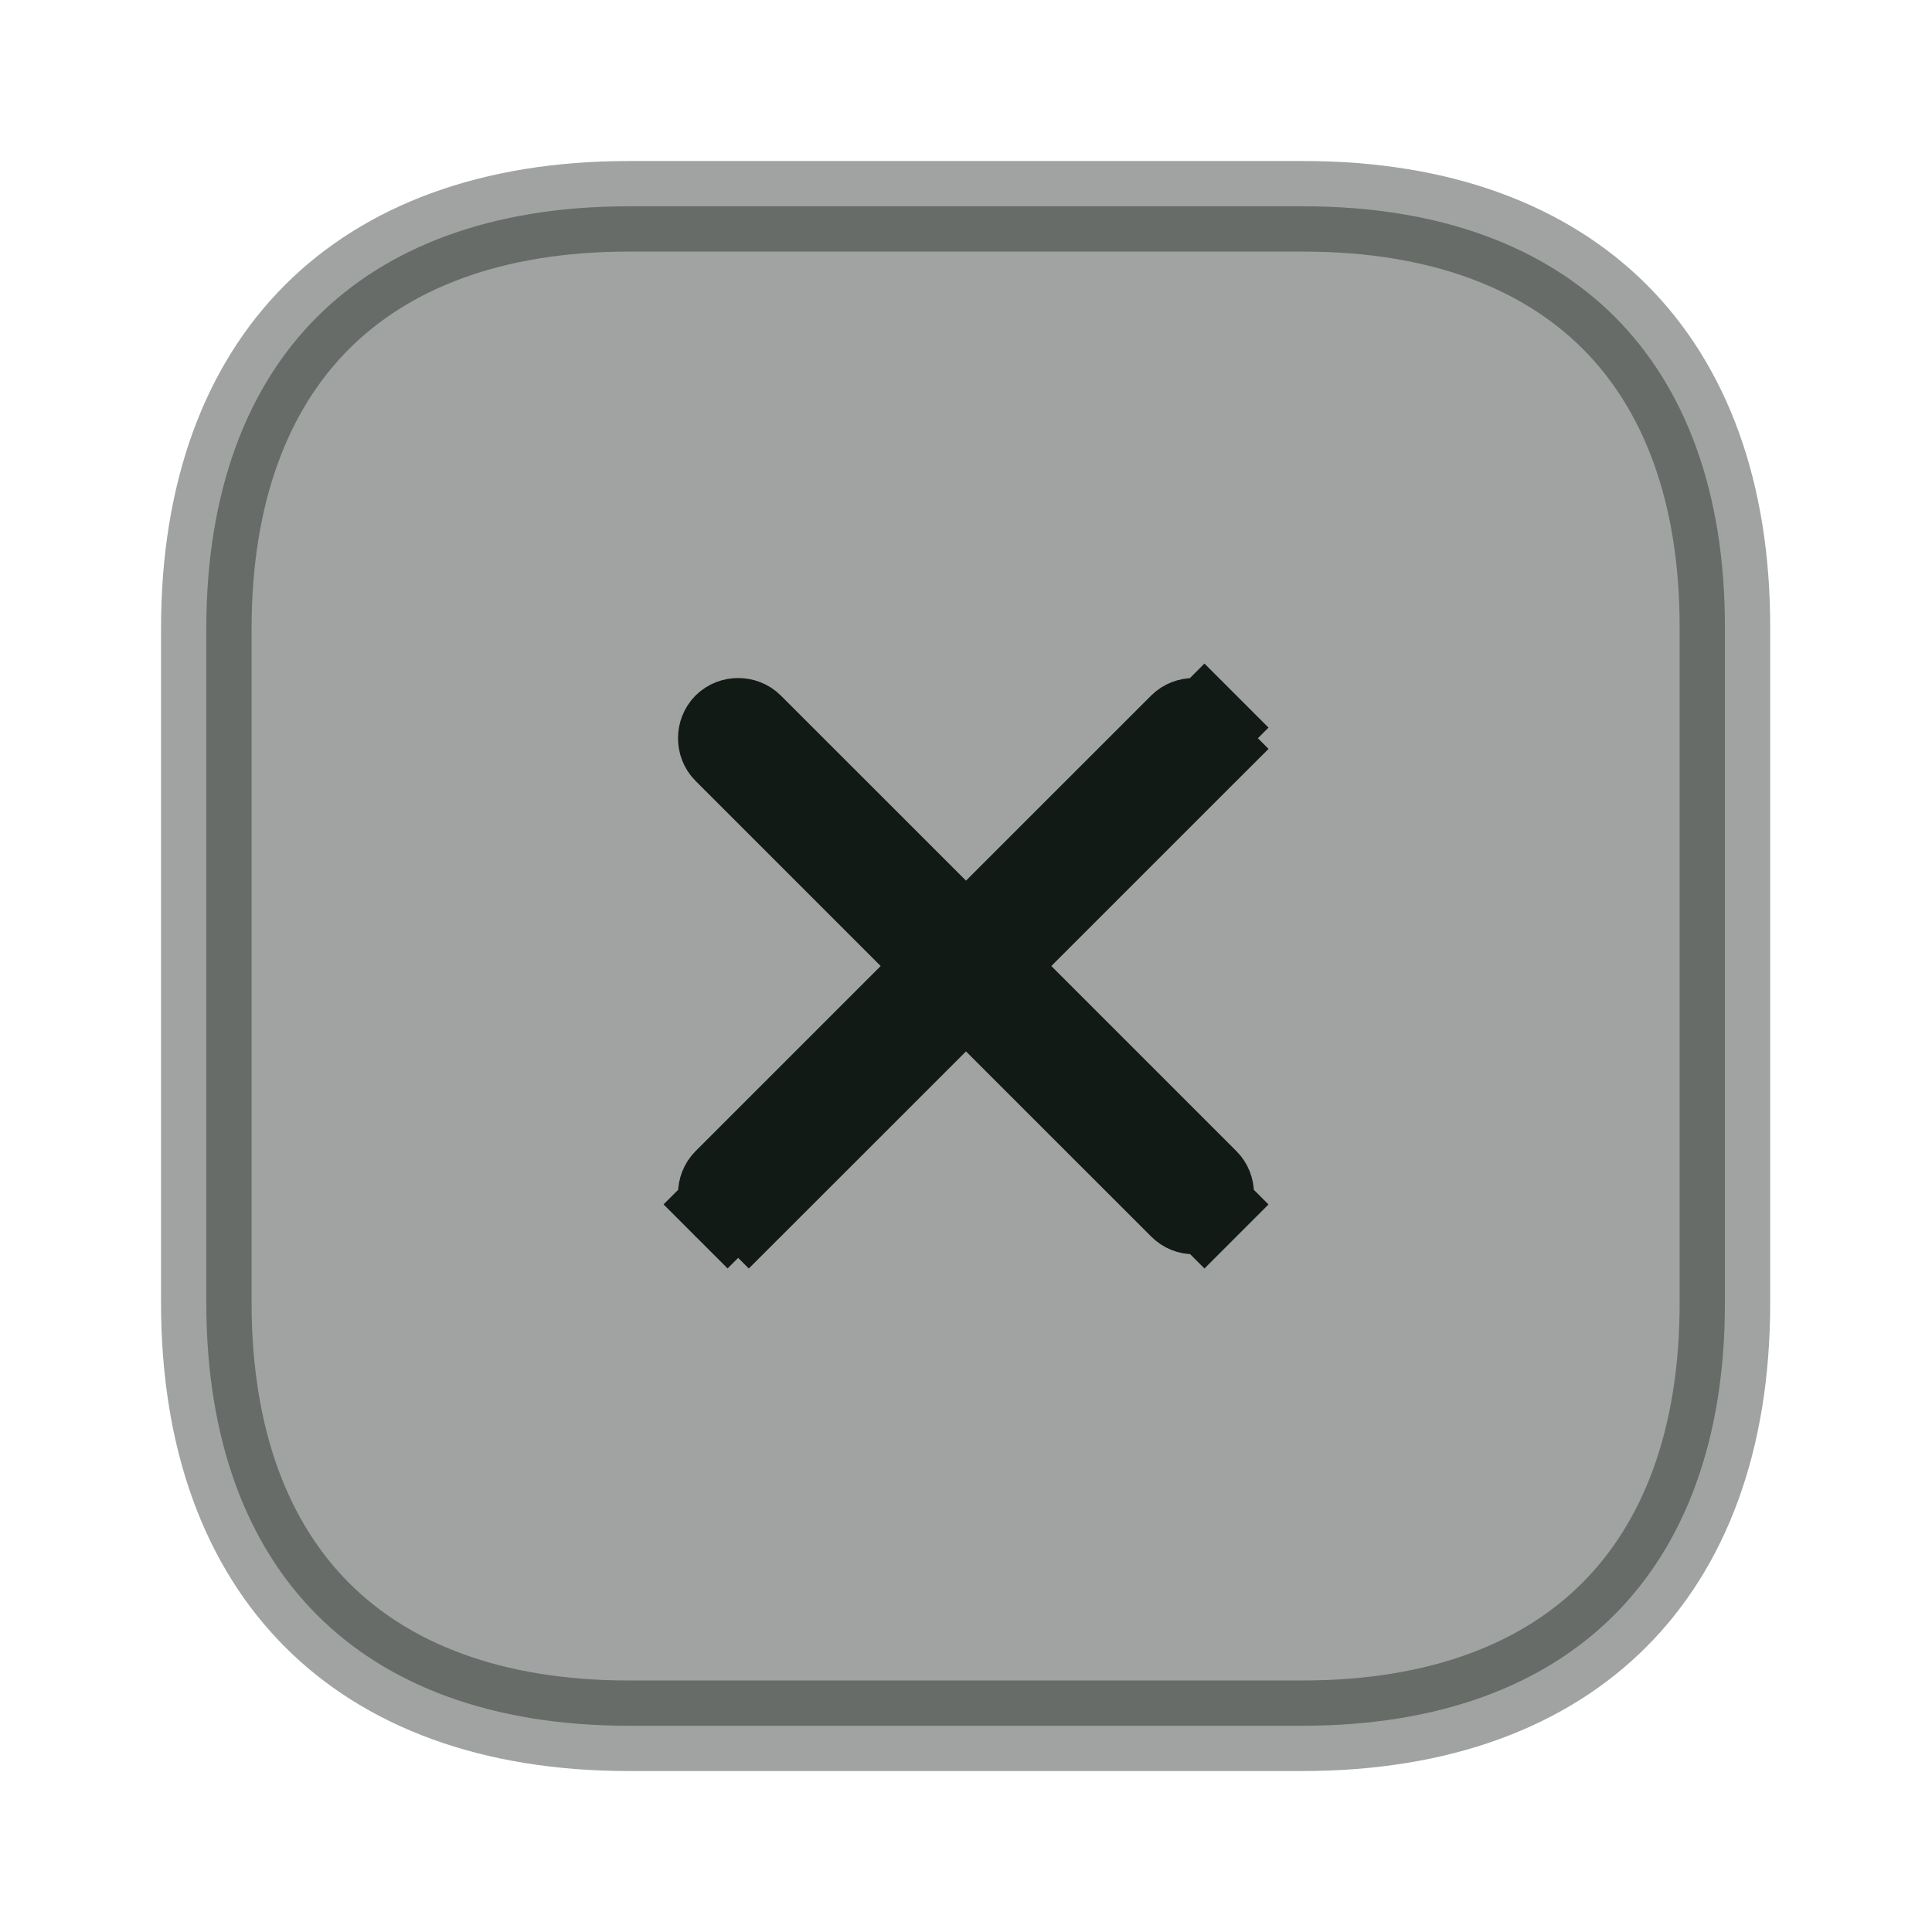 <svg width="32" height="32" viewBox="0 0 32 32" fill="none" xmlns="http://www.w3.org/2000/svg">
<path opacity="0.4" d="M28.57 10.412V10.414V21.587C28.57 23.864 27.894 25.592 26.736 26.75C25.579 27.908 23.851 28.584 21.573 28.584H10.413C8.136 28.584 6.408 27.908 5.251 26.749C4.093 25.59 3.417 23.858 3.417 21.574V10.414C3.417 8.136 4.093 6.408 5.25 5.251C6.408 4.093 8.136 3.417 10.413 3.417H21.587C23.864 3.417 25.592 4.093 26.748 5.25C27.903 6.407 28.576 8.135 28.57 10.412Z" fill="#121A15" stroke="#121A15" stroke-width="1.5"/>
<path d="M16.883 15.47L16.353 16L16.883 16.531L19.95 19.598C20.043 19.691 20.043 19.856 19.95 19.95L20.48 20.48L19.95 19.95C19.898 20.002 19.838 20.024 19.773 20.024C19.708 20.024 19.649 20.002 19.597 19.95L16.53 16.884L16 16.353L15.47 16.884L12.403 19.95L12.933 20.48L12.403 19.95C12.351 20.002 12.292 20.024 12.227 20.024C12.162 20.024 12.102 20.002 12.05 19.95L11.521 20.479L12.05 19.95C11.957 19.856 11.957 19.691 12.05 19.598L15.117 16.531L15.647 16L15.117 15.47L12.05 12.403C11.957 12.31 11.957 12.145 12.05 12.051C12.144 11.957 12.309 11.957 12.403 12.051L15.47 15.117L16 15.648L16.53 15.117L19.597 12.051C19.691 11.957 19.856 11.957 19.95 12.051L20.48 11.521L19.95 12.051C20.043 12.145 20.043 12.31 19.95 12.403L20.48 12.934L19.95 12.403L16.883 15.47Z" fill="#121A15" stroke="#121A15" stroke-width="1.5"/>
</svg>
